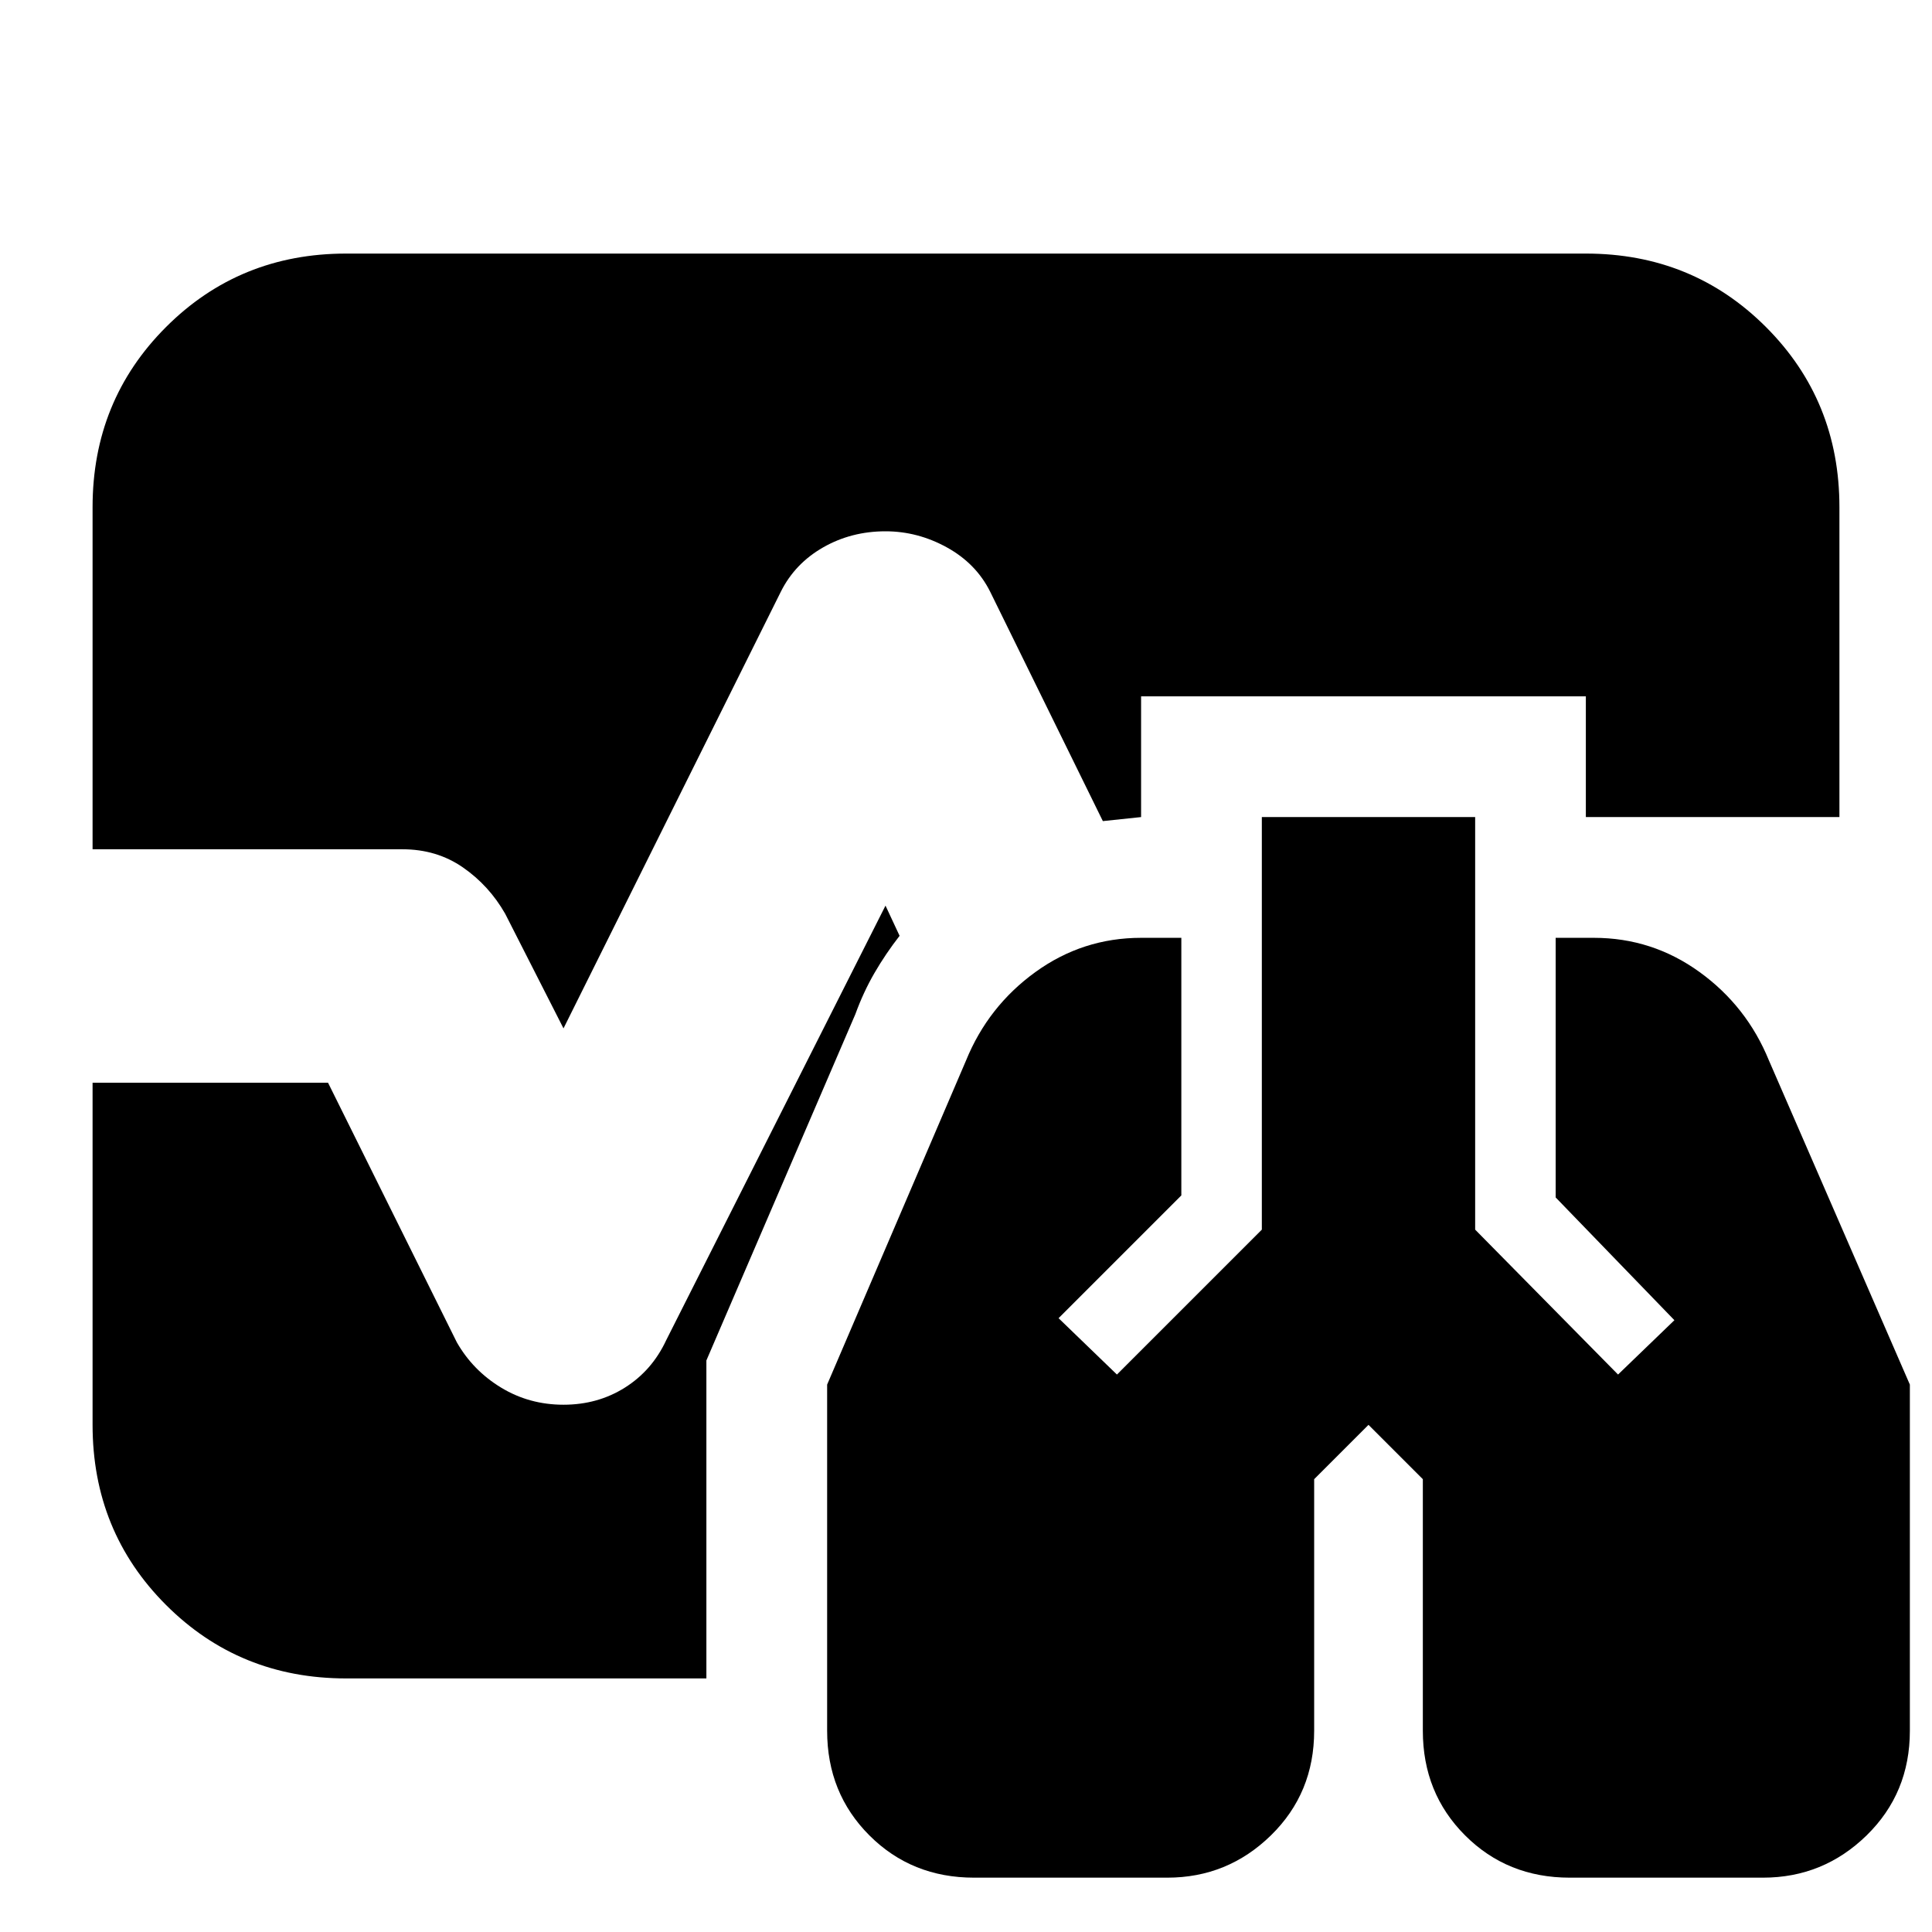 <svg xmlns="http://www.w3.org/2000/svg" height="24" viewBox="0 -960 960 960" width="24"><path d="M484-27q-31 0-52-21t-21-52v-172l69-161q11-27 34.5-44t52.5-17h20v128l-61 61 29 28 72-72v-205h106v205l71 72 28-27-59-61v-129h19q29 0 52.5 17t34.5 44l70 161v172q0 31-21.5 52T876-27h-96q-31 0-52-21t-21-52v-125l-27-27-27 27v125q0 31-21.5 52T580-27h-96ZM280-449l-29-57q-8-14-21-23t-30-9H46v-170q0-53 36.5-89.5T172-834h616q53 0 89.5 36.5T914-708v154H788v-60H567v60l-19 2-56-114q-7-14-21.5-22t-30.5-8q-17 0-31 8t-21 22L280-449ZM172-126q-53 0-89.5-36.5T46-252v-170h117l64 129q8 14 22 22.5t31 8.5q17 0 30.5-8.5T331-294l109-216 7 15q-7 9-12.5 18.5T425-456l-74 172v158H172Z"/></svg>